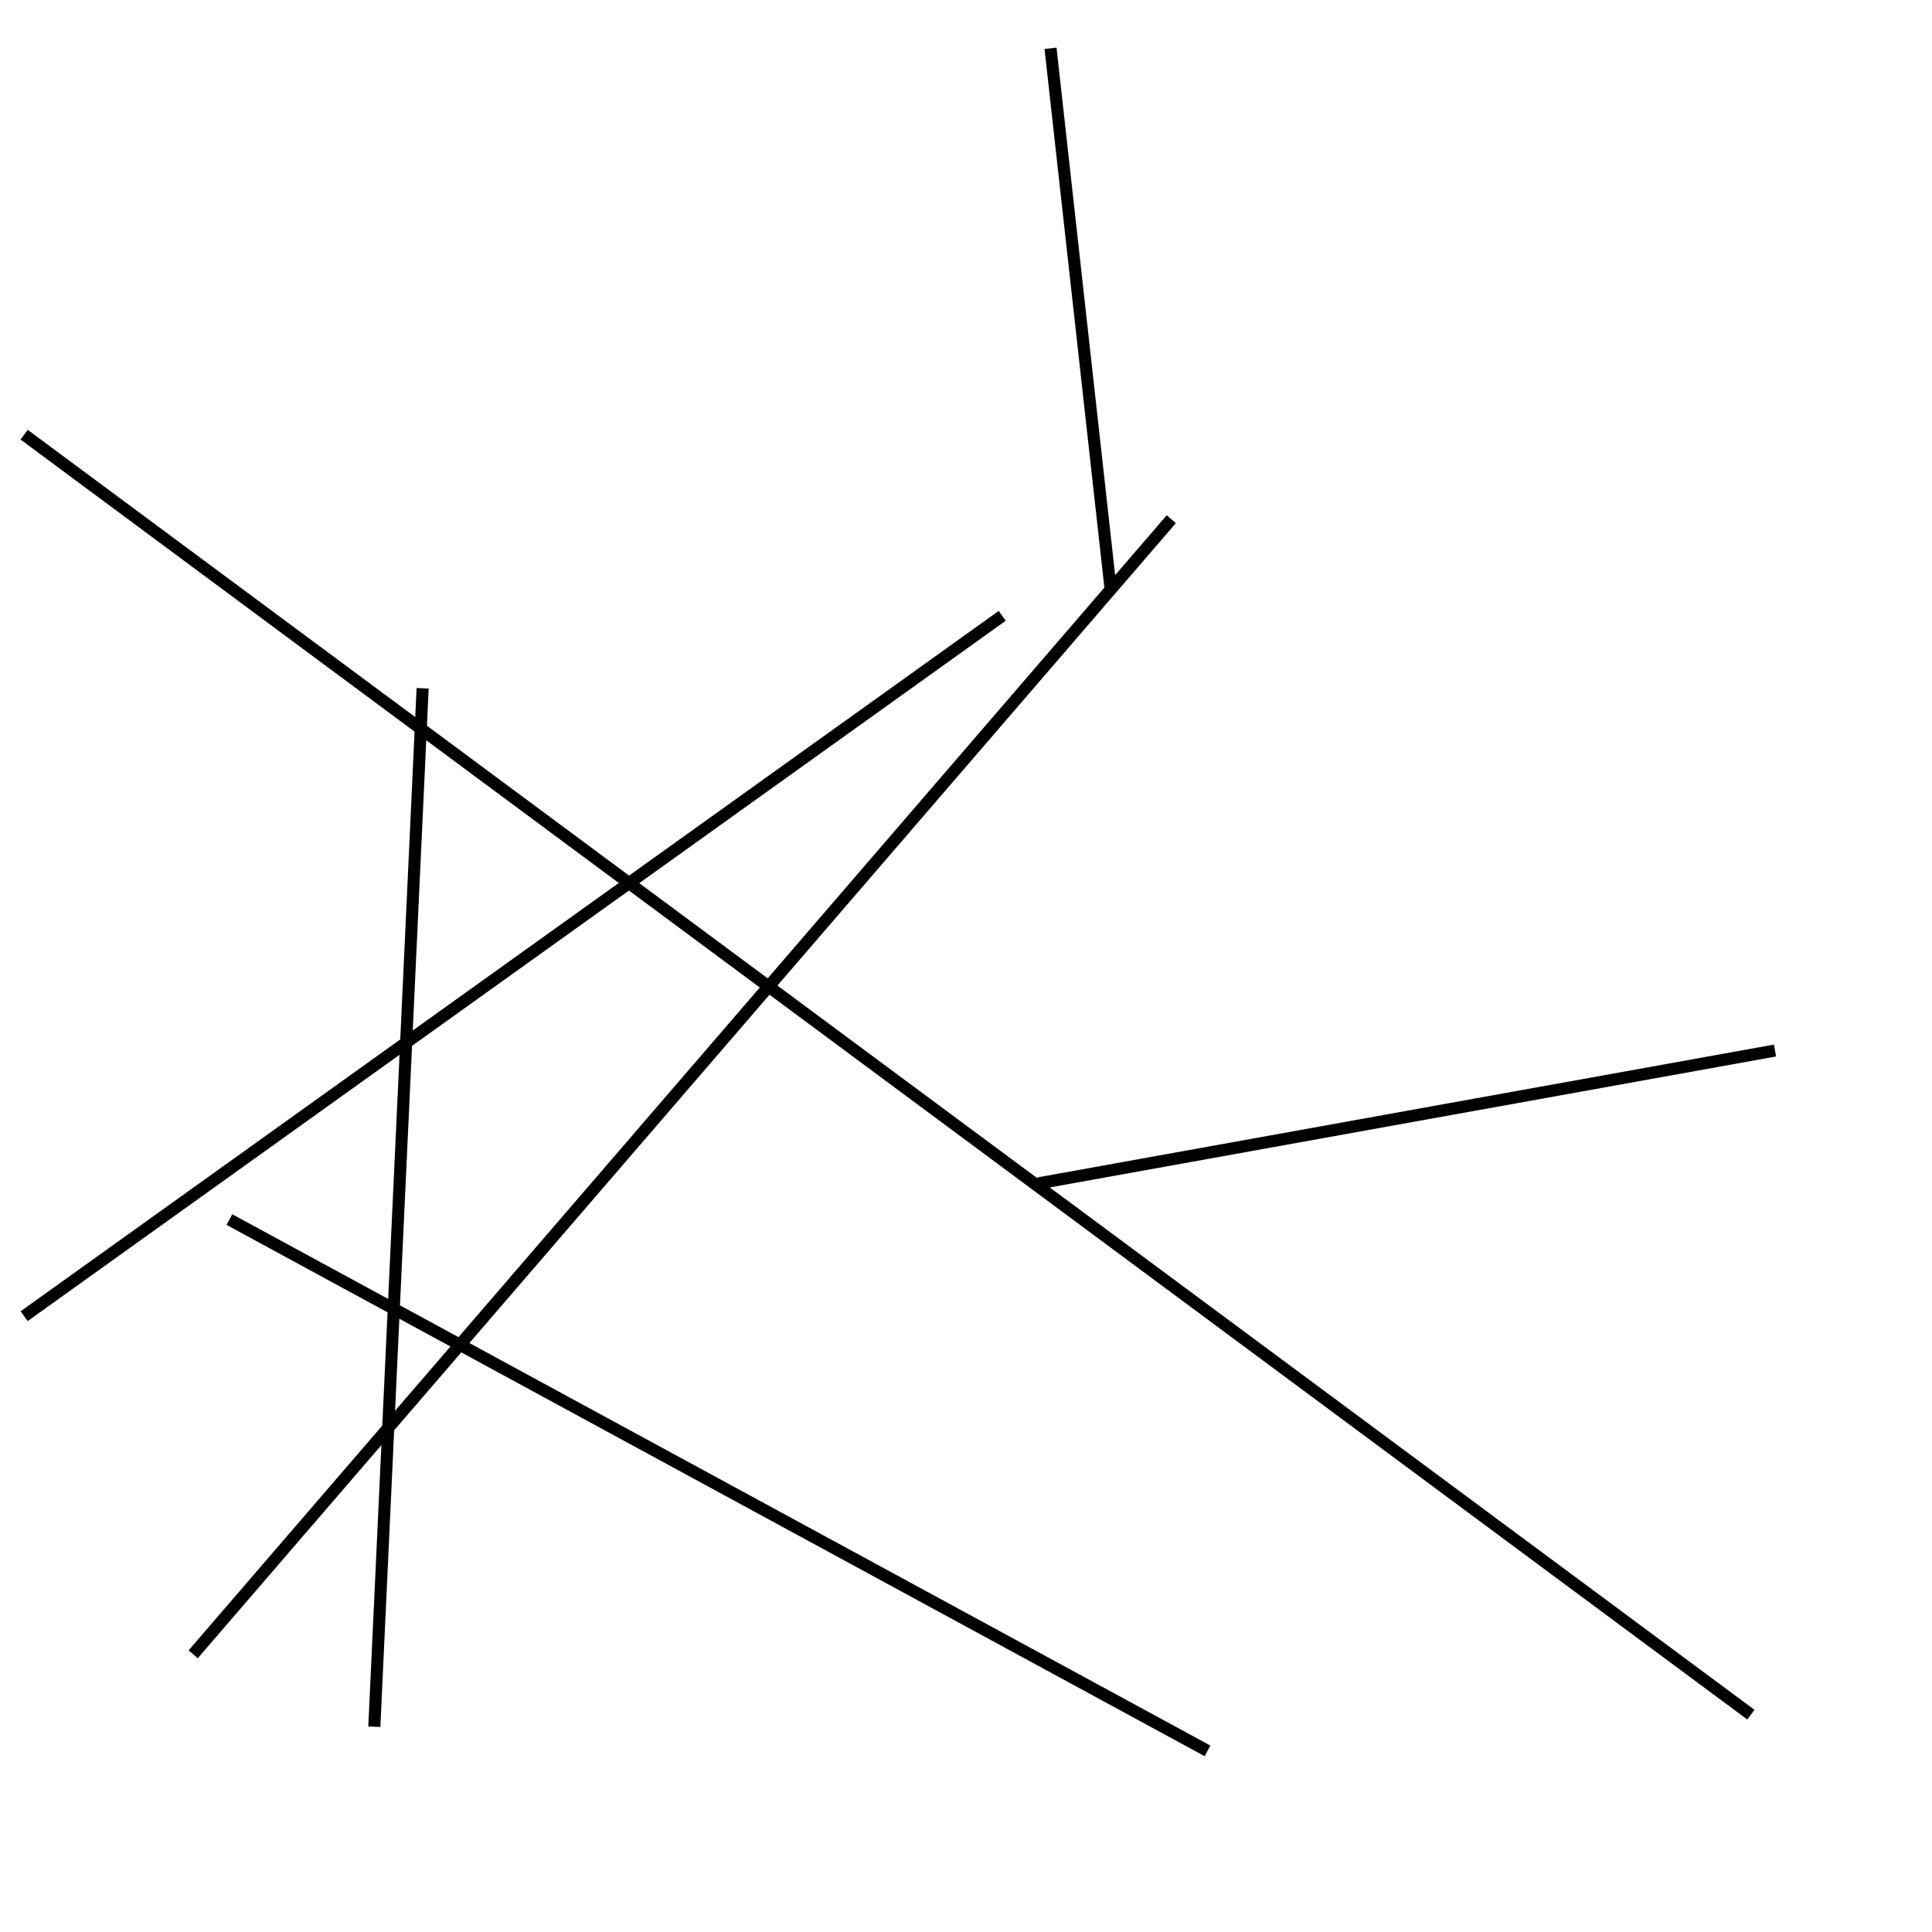 <?xml version="1.0" encoding="utf-8" ?>
<svg baseProfile="full" height="160" version="1.1" width="160" xmlns="http://www.w3.org/2000/svg" xmlns:ev="http://www.w3.org/2001/xml-events" xmlns:xlink="http://www.w3.org/1999/xlink"><defs /><line stroke="black" stroke-width="1" x1="83" x2="2" y1="51" y2="109" /><line stroke="black" stroke-width="1" x1="31" x2="35" y1="143" y2="57" /><line stroke="black" stroke-width="1" x1="16" x2="97" y1="137" y2="43" /><line stroke="black" stroke-width="1" x1="147" x2="86" y1="87" y2="98" /><line stroke="black" stroke-width="1" x1="87" x2="92" y1="4" y2="49" /><line stroke="black" stroke-width="1" x1="145" x2="2" y1="142" y2="36" /><line stroke="black" stroke-width="1" x1="19" x2="100" y1="101" y2="145" /></svg>